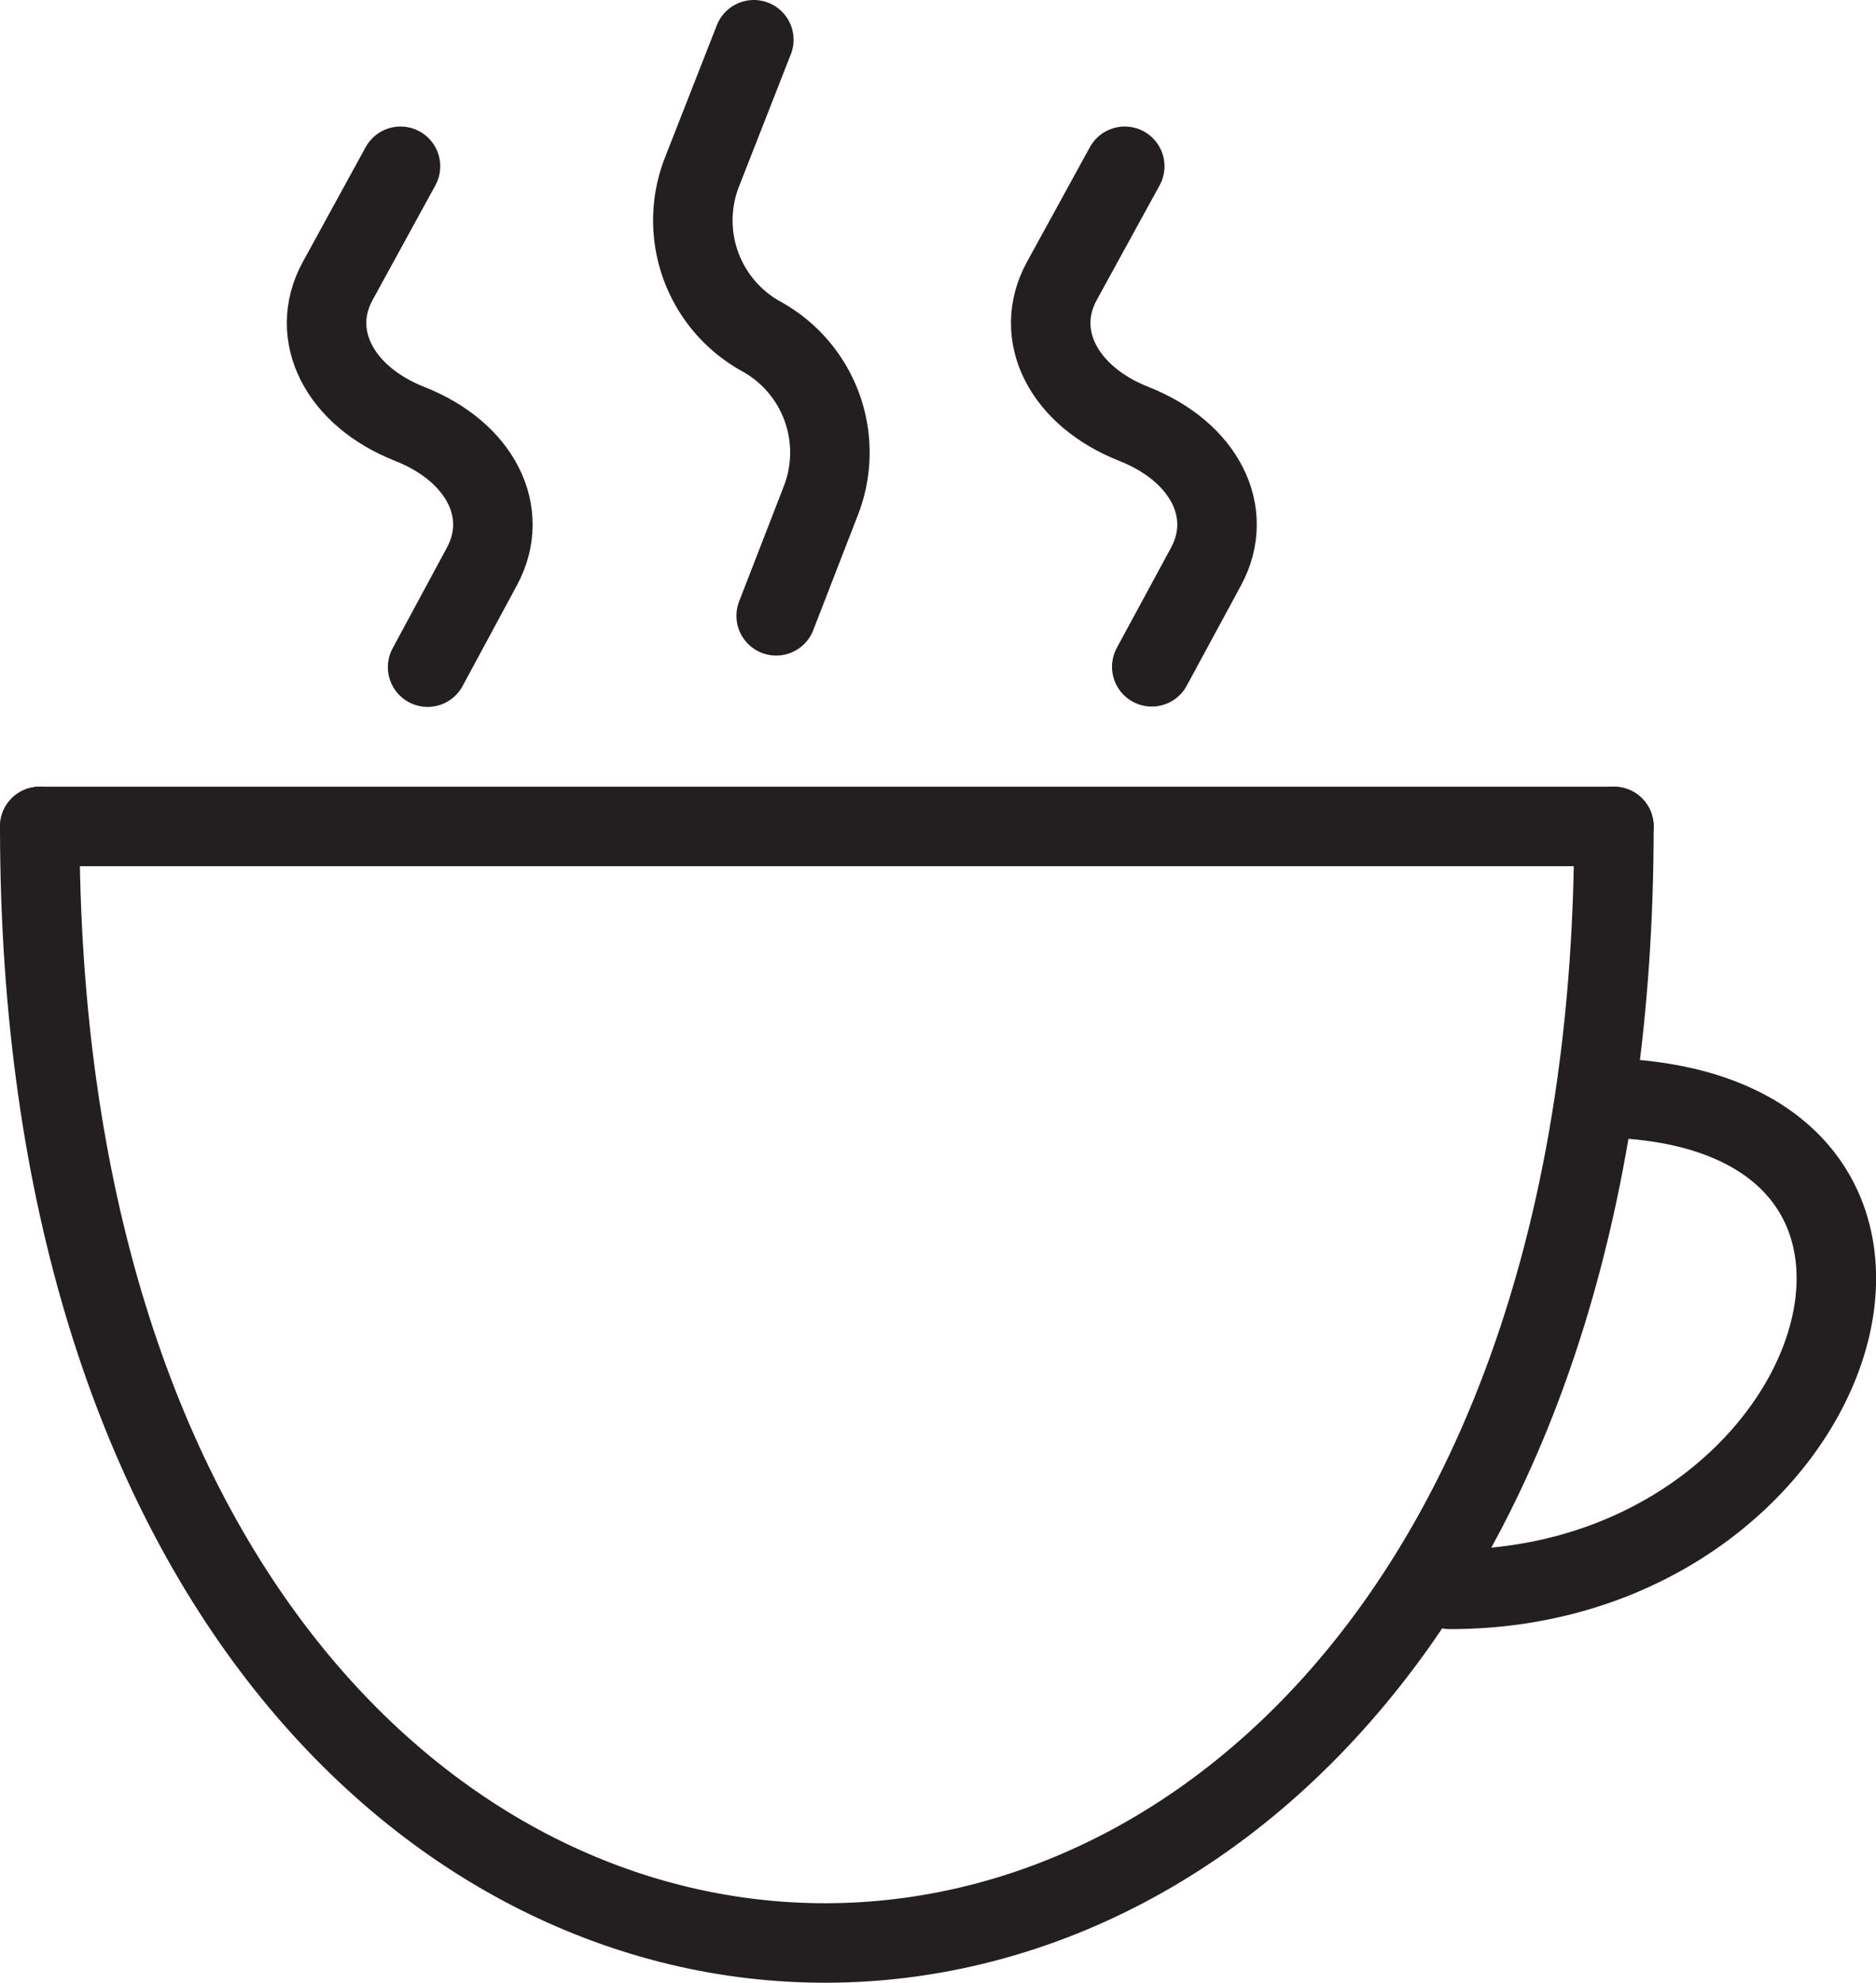 <svg xmlns="http://www.w3.org/2000/svg" viewBox="0 0 212.38 224.42"><defs><style>.cls-1{fill:none;stroke:#231f20;stroke-linecap:round;stroke-miterlimit:10;stroke-width:9px;}</style></defs><title>Coffee</title><g id="Layer_2" data-name="Layer 2"><g id="Layer_1-2" data-name="Layer 1"><path class="cls-1" d="M182.71,93.54H4.5"/><path class="cls-1" d="M4.5,93.54c0,169,178.21,168,178.21,0"/><path class="cls-1" d="M181,124.24c46,.51,28.09,55.65-16.85,55.65"/><path class="cls-1" d="M85.34,4.5l-5.88,15a15,15,0,0,0,6.73,18.58h0a15,15,0,0,1,6.75,18.55L87.87,69.7"/><path class="cls-1" d="M45.34,18.82l-7.12,13c-3.32,6.1.17,13,8.16,16.16h0c8,3.15,11.48,10,8.18,16.13L48.41,75.51"/><path class="cls-1" d="M127.33,18.82l-7.13,13c-3.32,6.1.17,13,8.16,16.16h0c8,3.15,11.48,10,8.18,16.13l-6.15,11.36"/></g></g></svg>
